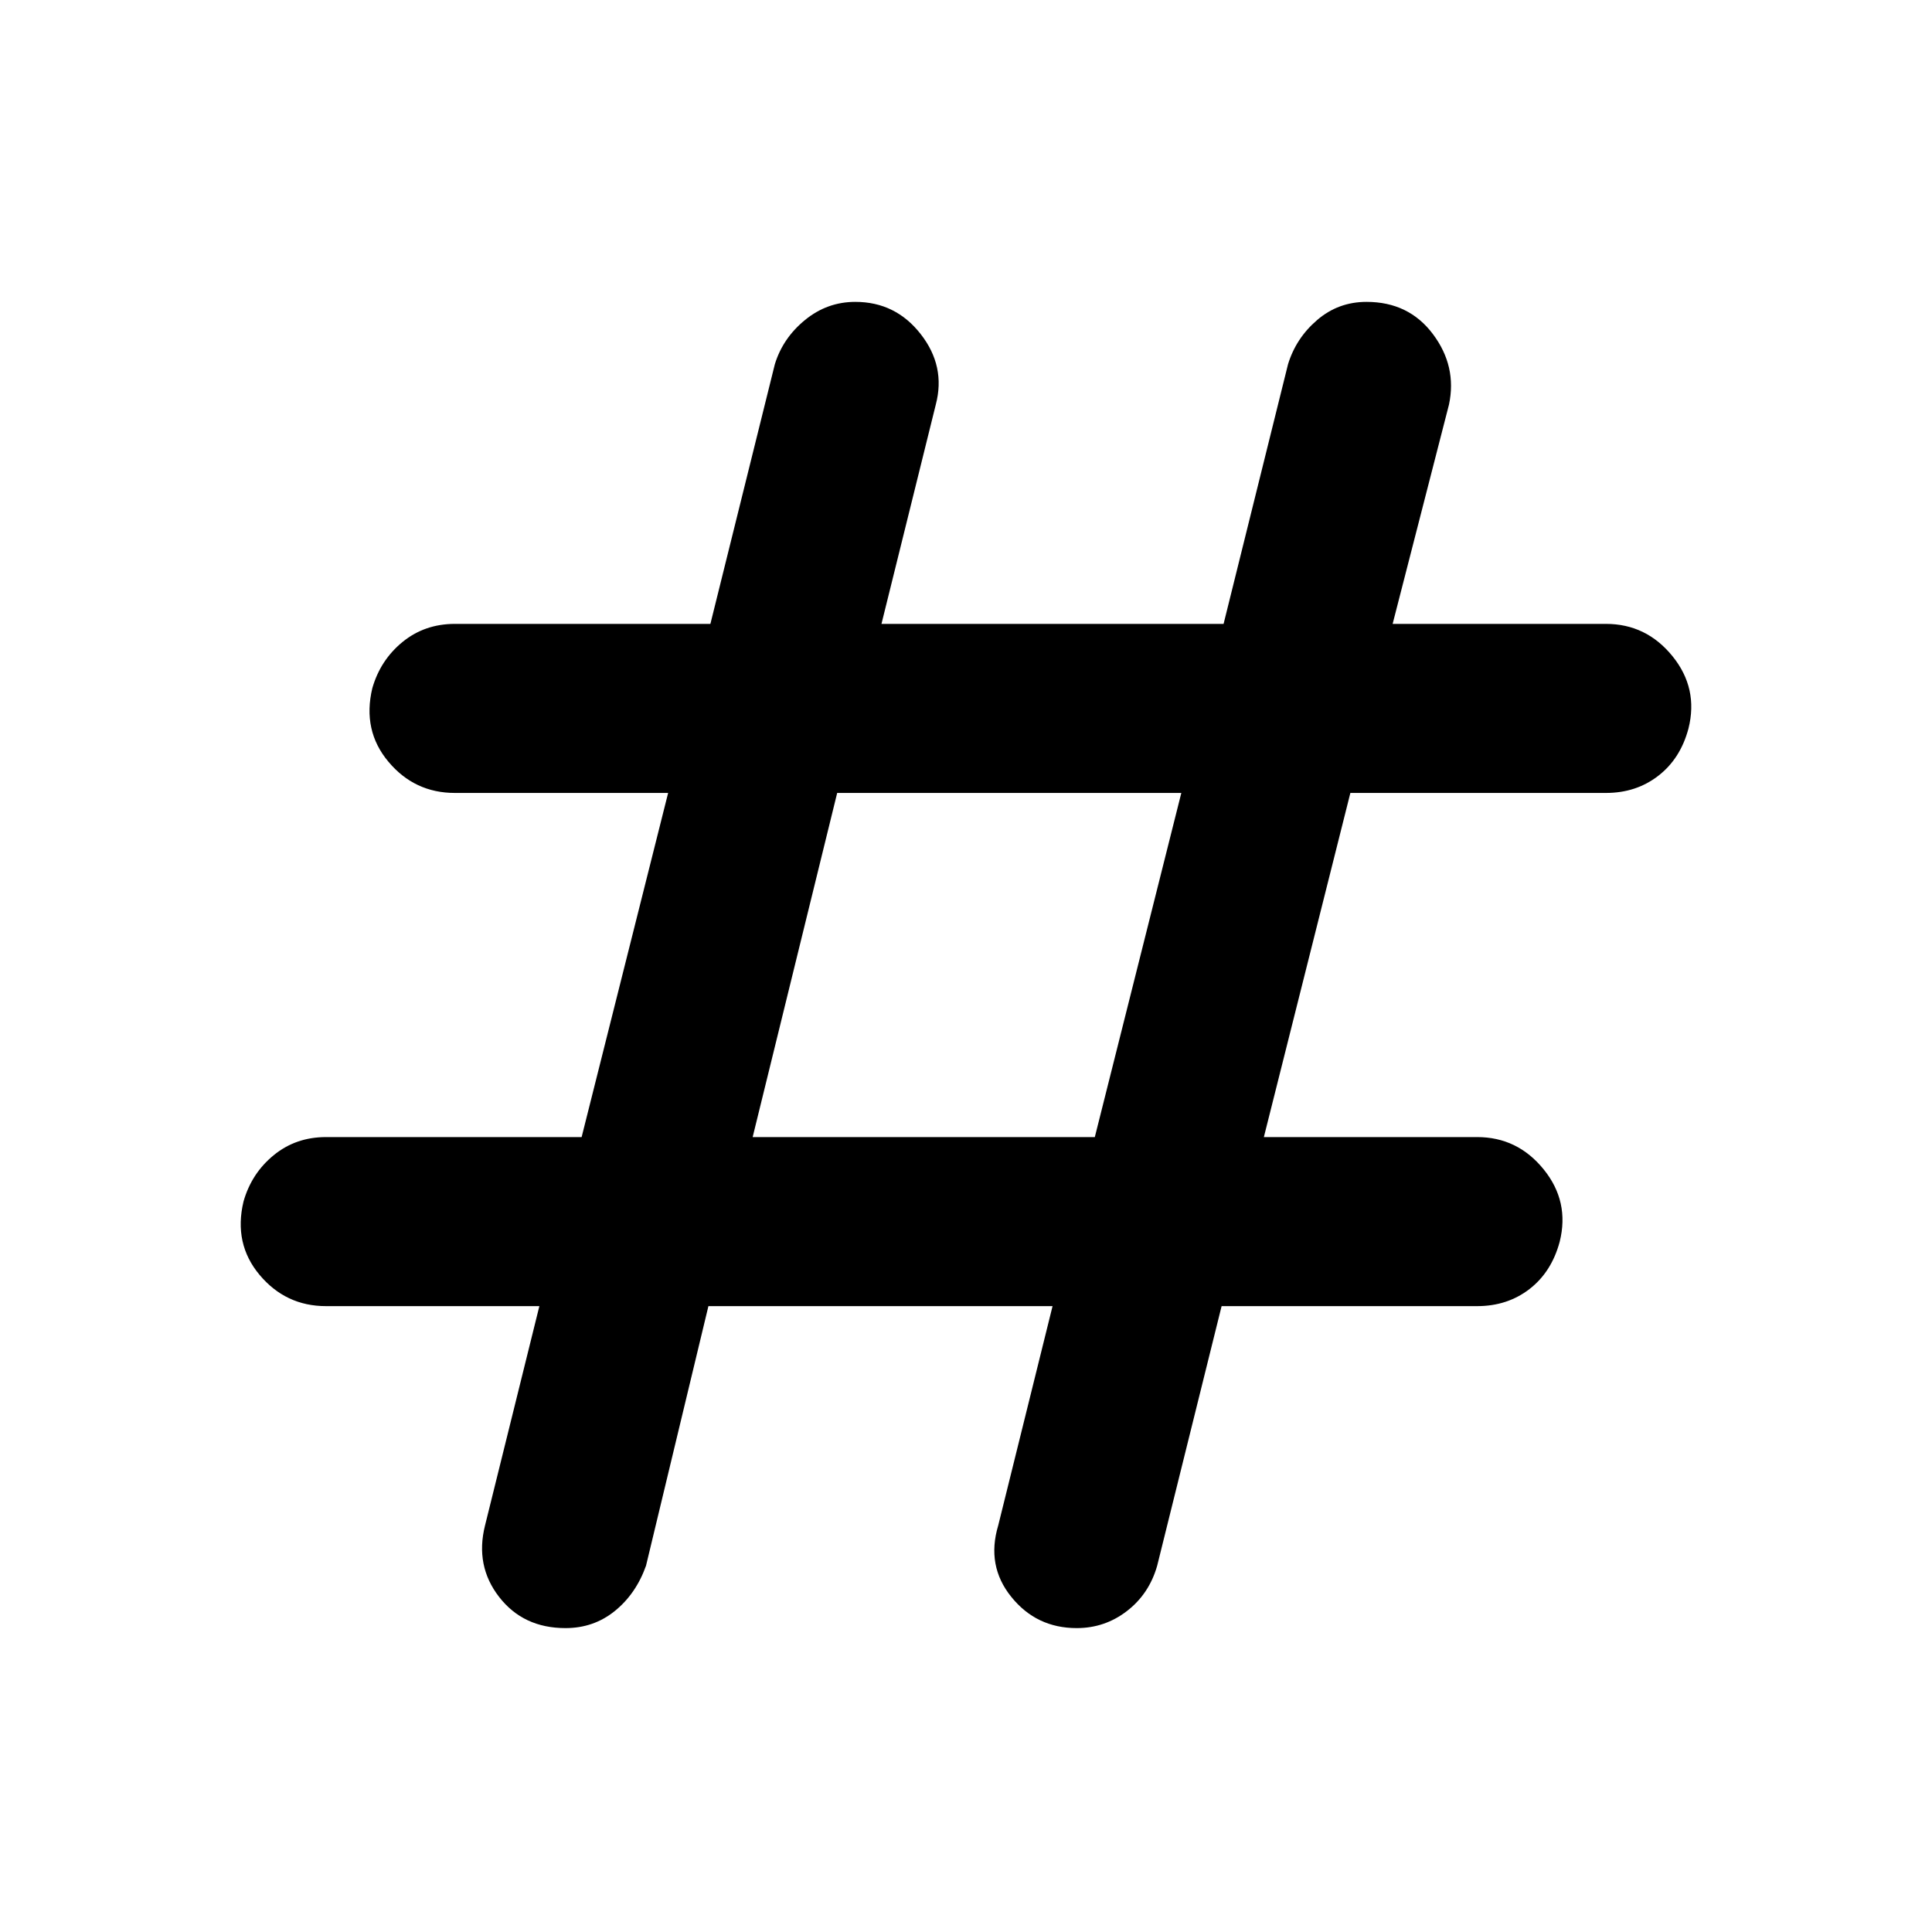 <svg xmlns="http://www.w3.org/2000/svg" height="40" width="40"><path d="M14.667 27.042 13.375 32.417Q13.167 33 12.729 33.354Q12.292 33.708 11.708 33.708Q10.833 33.708 10.333 33.062Q9.833 32.417 10.042 31.583L11.167 27.042H6.75Q5.917 27.042 5.375 26.396Q4.833 25.75 5.042 24.875Q5.208 24.292 5.667 23.917Q6.125 23.542 6.75 23.542H12.042L13.833 16.417H9.417Q8.583 16.417 8.042 15.771Q7.5 15.125 7.708 14.25Q7.875 13.667 8.333 13.292Q8.792 12.917 9.417 12.917H14.708L16.042 7.542Q16.208 7 16.667 6.625Q17.125 6.25 17.708 6.25Q18.542 6.25 19.062 6.917Q19.583 7.583 19.375 8.375L18.25 12.917H25.333L26.667 7.542Q26.833 7 27.271 6.625Q27.708 6.25 28.292 6.25Q29.167 6.25 29.667 6.917Q30.167 7.583 30 8.375L28.833 12.917H33.25Q34.083 12.917 34.625 13.583Q35.167 14.25 34.958 15.083Q34.792 15.708 34.333 16.062Q33.875 16.417 33.25 16.417H27.958L26.167 23.542H30.583Q31.417 23.542 31.958 24.208Q32.5 24.875 32.292 25.708Q32.125 26.333 31.667 26.688Q31.208 27.042 30.583 27.042H25.292L23.958 32.417Q23.792 33 23.333 33.354Q22.875 33.708 22.292 33.708Q21.458 33.708 20.938 33.062Q20.417 32.417 20.667 31.583L21.792 27.042ZM15.583 23.542H22.667L24.458 16.417H17.333Z"/></svg>